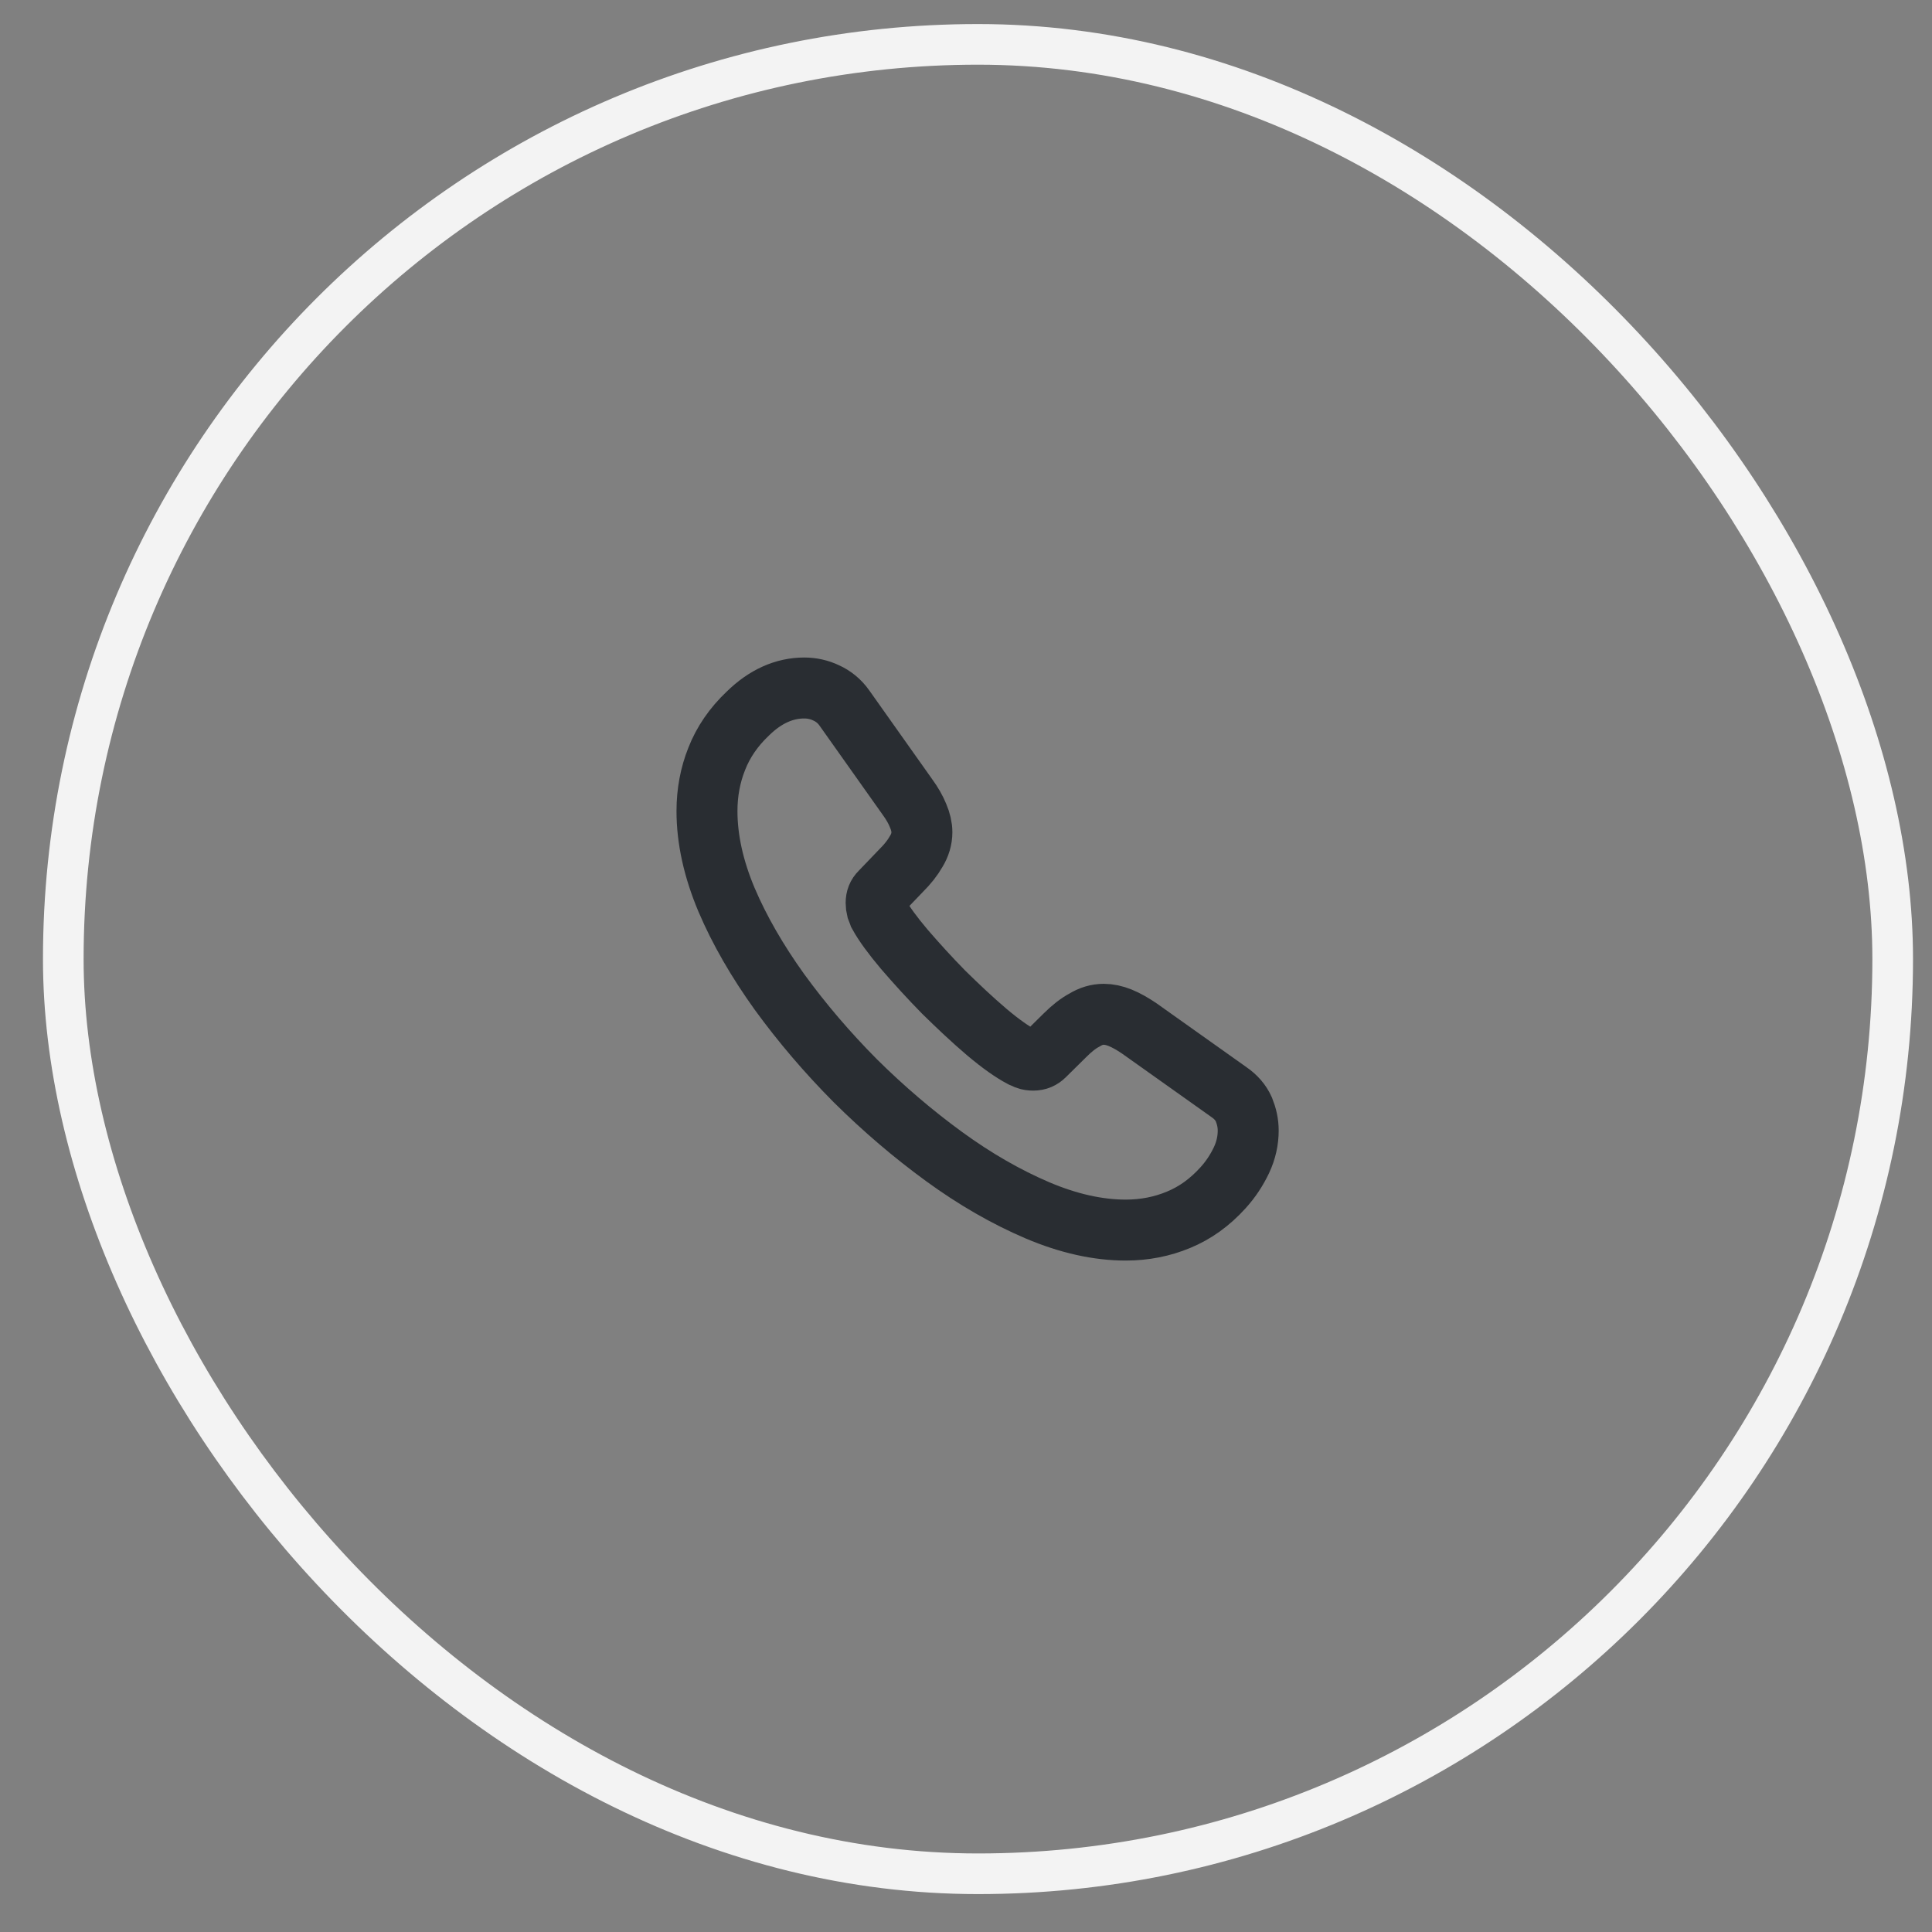 <svg width="29" height="29" viewBox="0 0 29 29" fill="none" xmlns="http://www.w3.org/2000/svg">
<rect x="0" y="0" width="29" height="29" fill="#808080" stroke="none"/>
<path d="M18.736 16.971C18.736 17.117 18.704 17.268 18.635 17.414C18.565 17.561 18.476 17.699 18.358 17.829C18.159 18.049 17.939 18.207 17.691 18.309C17.447 18.411 17.182 18.464 16.898 18.464C16.483 18.464 16.039 18.366 15.571 18.167C15.103 17.967 14.636 17.699 14.172 17.361C13.704 17.02 13.261 16.641 12.838 16.222C12.418 15.799 12.04 15.356 11.702 14.892C11.369 14.428 11.1 13.964 10.905 13.505C10.71 13.041 10.612 12.597 10.612 12.174C10.612 11.898 10.661 11.633 10.759 11.389C10.856 11.141 11.011 10.913 11.226 10.71C11.487 10.454 11.772 10.327 12.073 10.327C12.187 10.327 12.3 10.352 12.402 10.401C12.508 10.449 12.601 10.523 12.675 10.628L13.618 11.959C13.692 12.06 13.745 12.154 13.781 12.243C13.818 12.329 13.838 12.414 13.838 12.492C13.838 12.589 13.81 12.687 13.753 12.78C13.7 12.874 13.623 12.972 13.525 13.069L13.216 13.391C13.171 13.435 13.151 13.488 13.151 13.553C13.151 13.586 13.155 13.614 13.163 13.647C13.175 13.68 13.187 13.704 13.195 13.728C13.269 13.863 13.395 14.037 13.574 14.249C13.757 14.461 13.952 14.676 14.164 14.892C14.383 15.107 14.595 15.307 14.81 15.49C15.022 15.669 15.197 15.791 15.335 15.864C15.356 15.872 15.38 15.884 15.409 15.897C15.441 15.909 15.474 15.913 15.51 15.913C15.579 15.913 15.632 15.889 15.677 15.844L15.986 15.539C16.088 15.437 16.186 15.36 16.279 15.311C16.373 15.254 16.466 15.225 16.568 15.225C16.645 15.225 16.727 15.242 16.816 15.278C16.906 15.315 16.999 15.368 17.101 15.437L18.447 16.393C18.553 16.466 18.626 16.552 18.671 16.653C18.712 16.755 18.736 16.857 18.736 16.971Z" stroke="#292D32" stroke-width="0.915" stroke-miterlimit="10"/>
<rect x="0.95" y="0.666" width="27.46" height="27.46" rx="13.73" stroke="#F3F3F3" stroke-width="0.61"/>
</svg>
